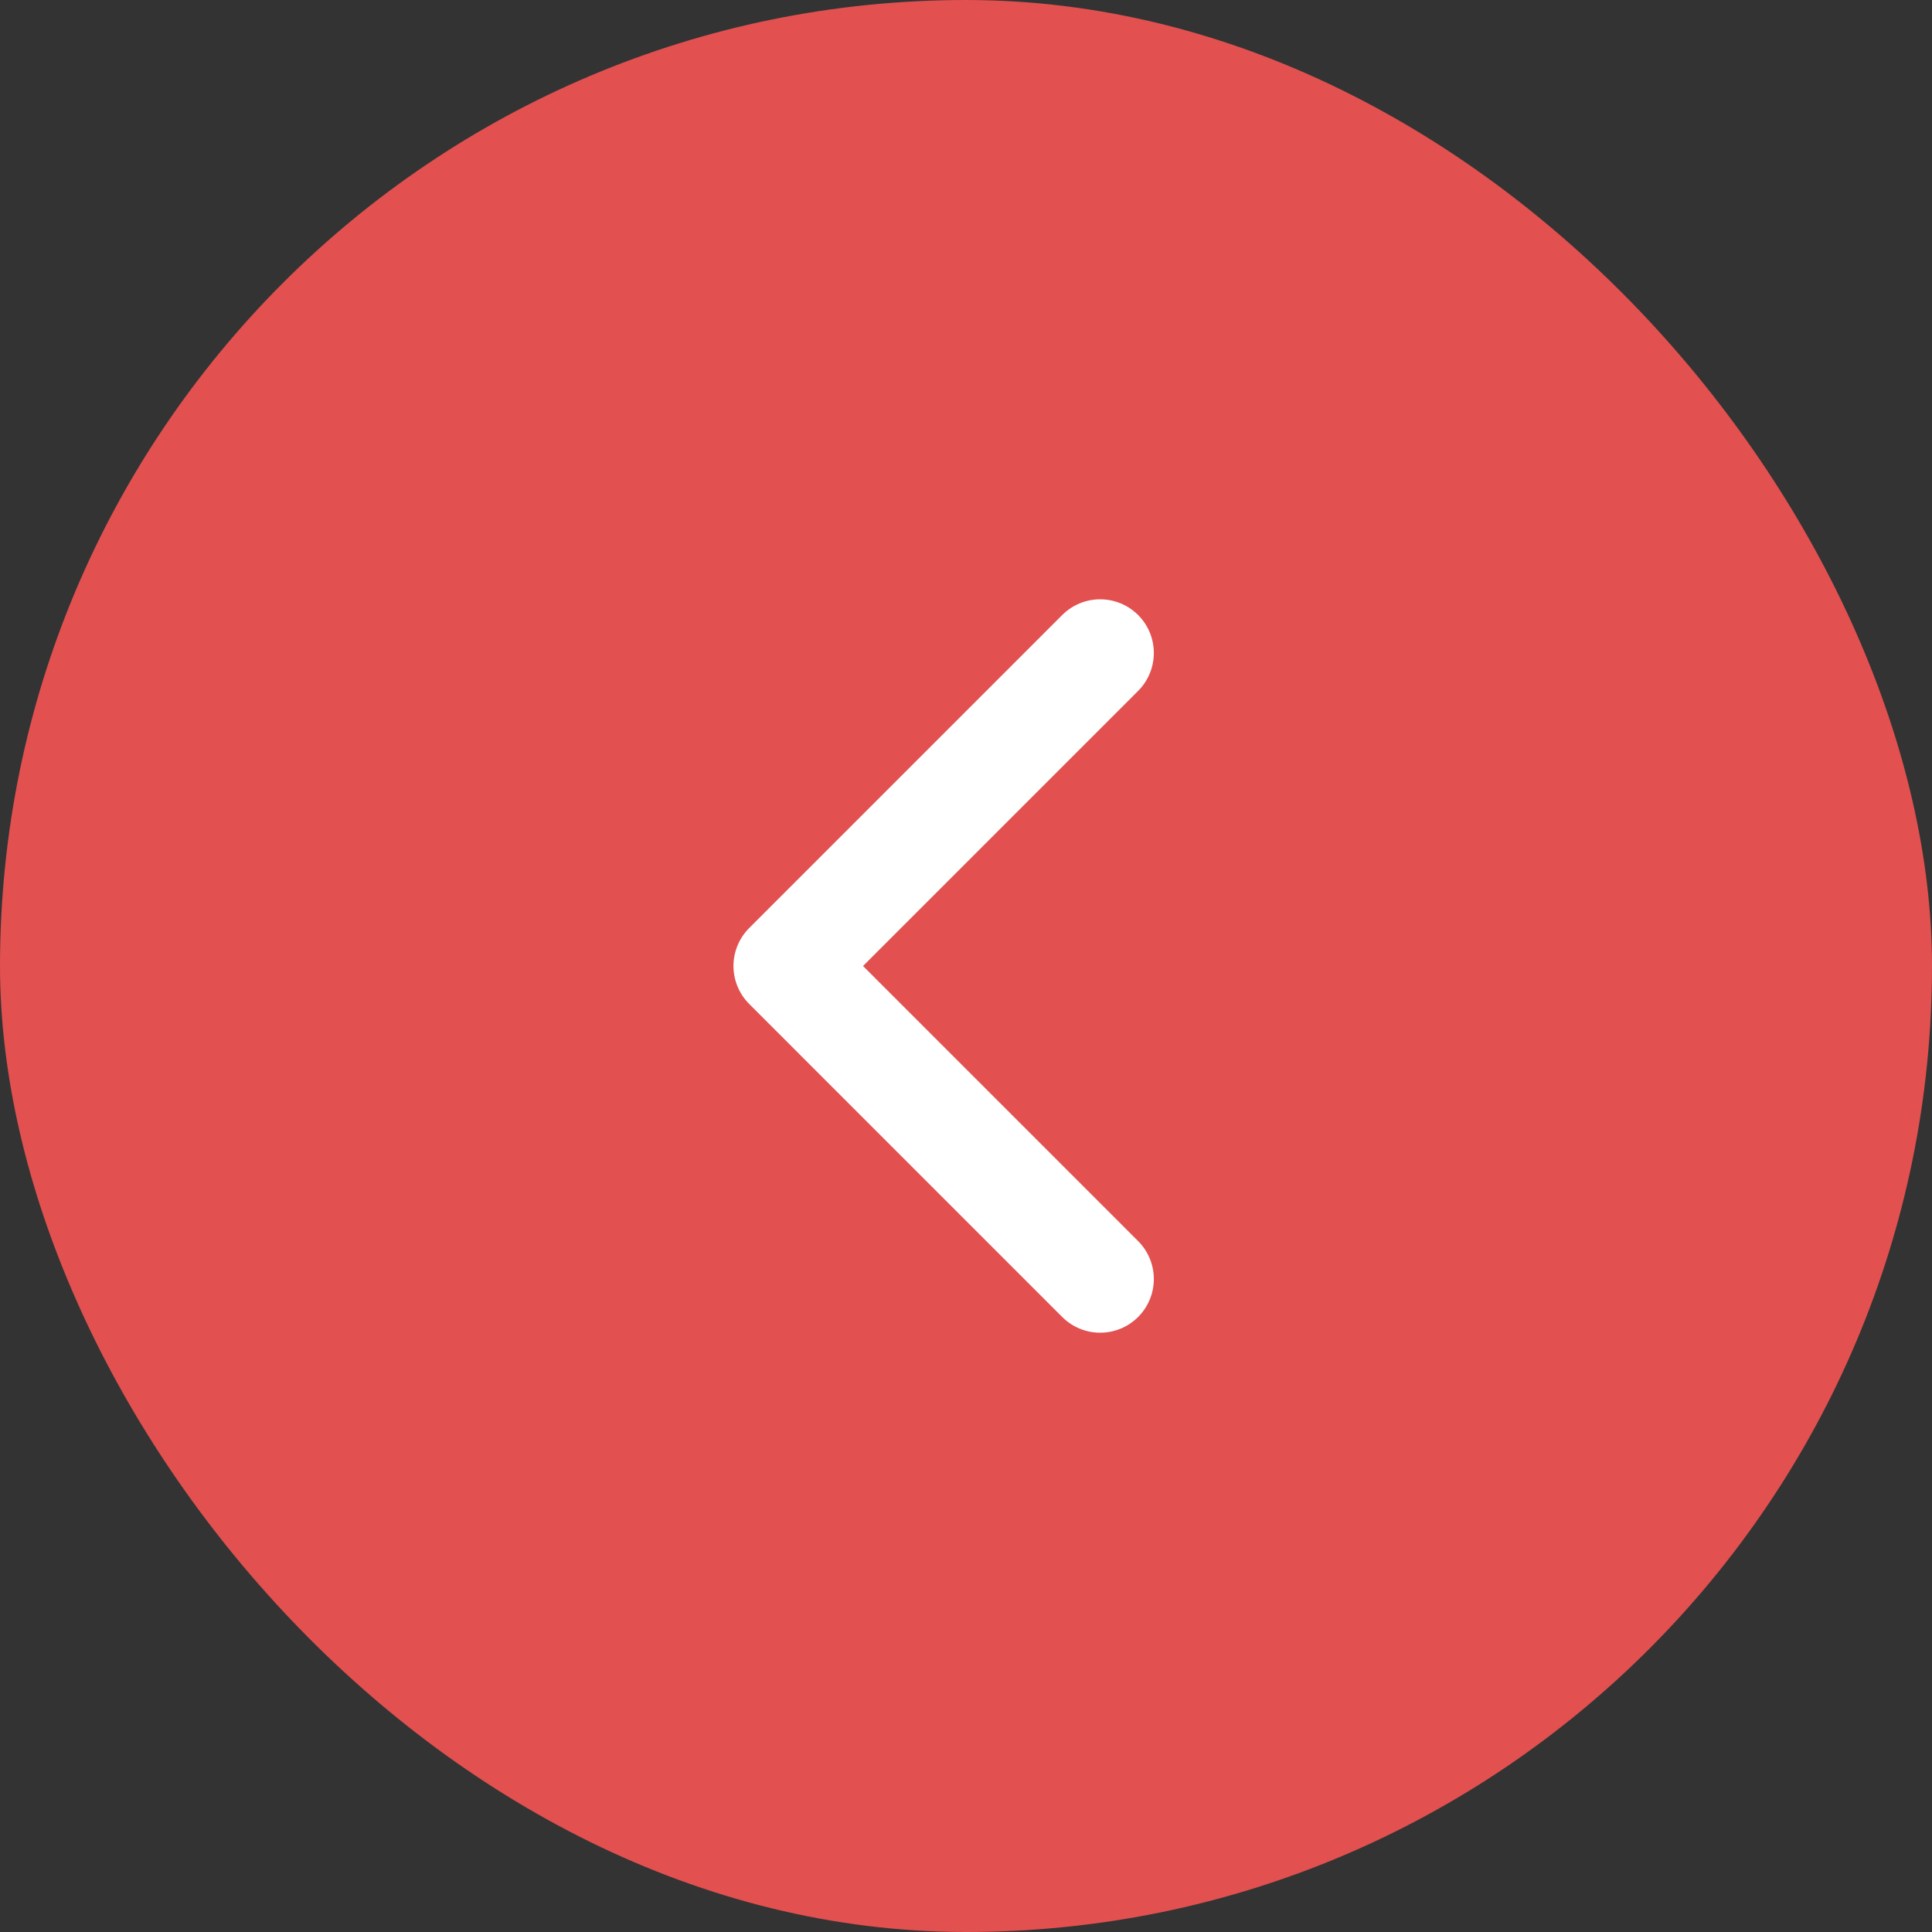 <svg width="36" height="36" viewBox="0 0 36 36" fill="none" xmlns="http://www.w3.org/2000/svg">
    <rect x="0" y="0" width="36" height="36" fill="#333333" stroke="none"/>
    <rect width="36" height="36" rx="18" fill="#E25050"/>
    <path d="M20.5 23.833L14.667 18L20.5 12.167" stroke="white" stroke-width="2" stroke-linecap="round" stroke-linejoin="round"/>
</svg>
